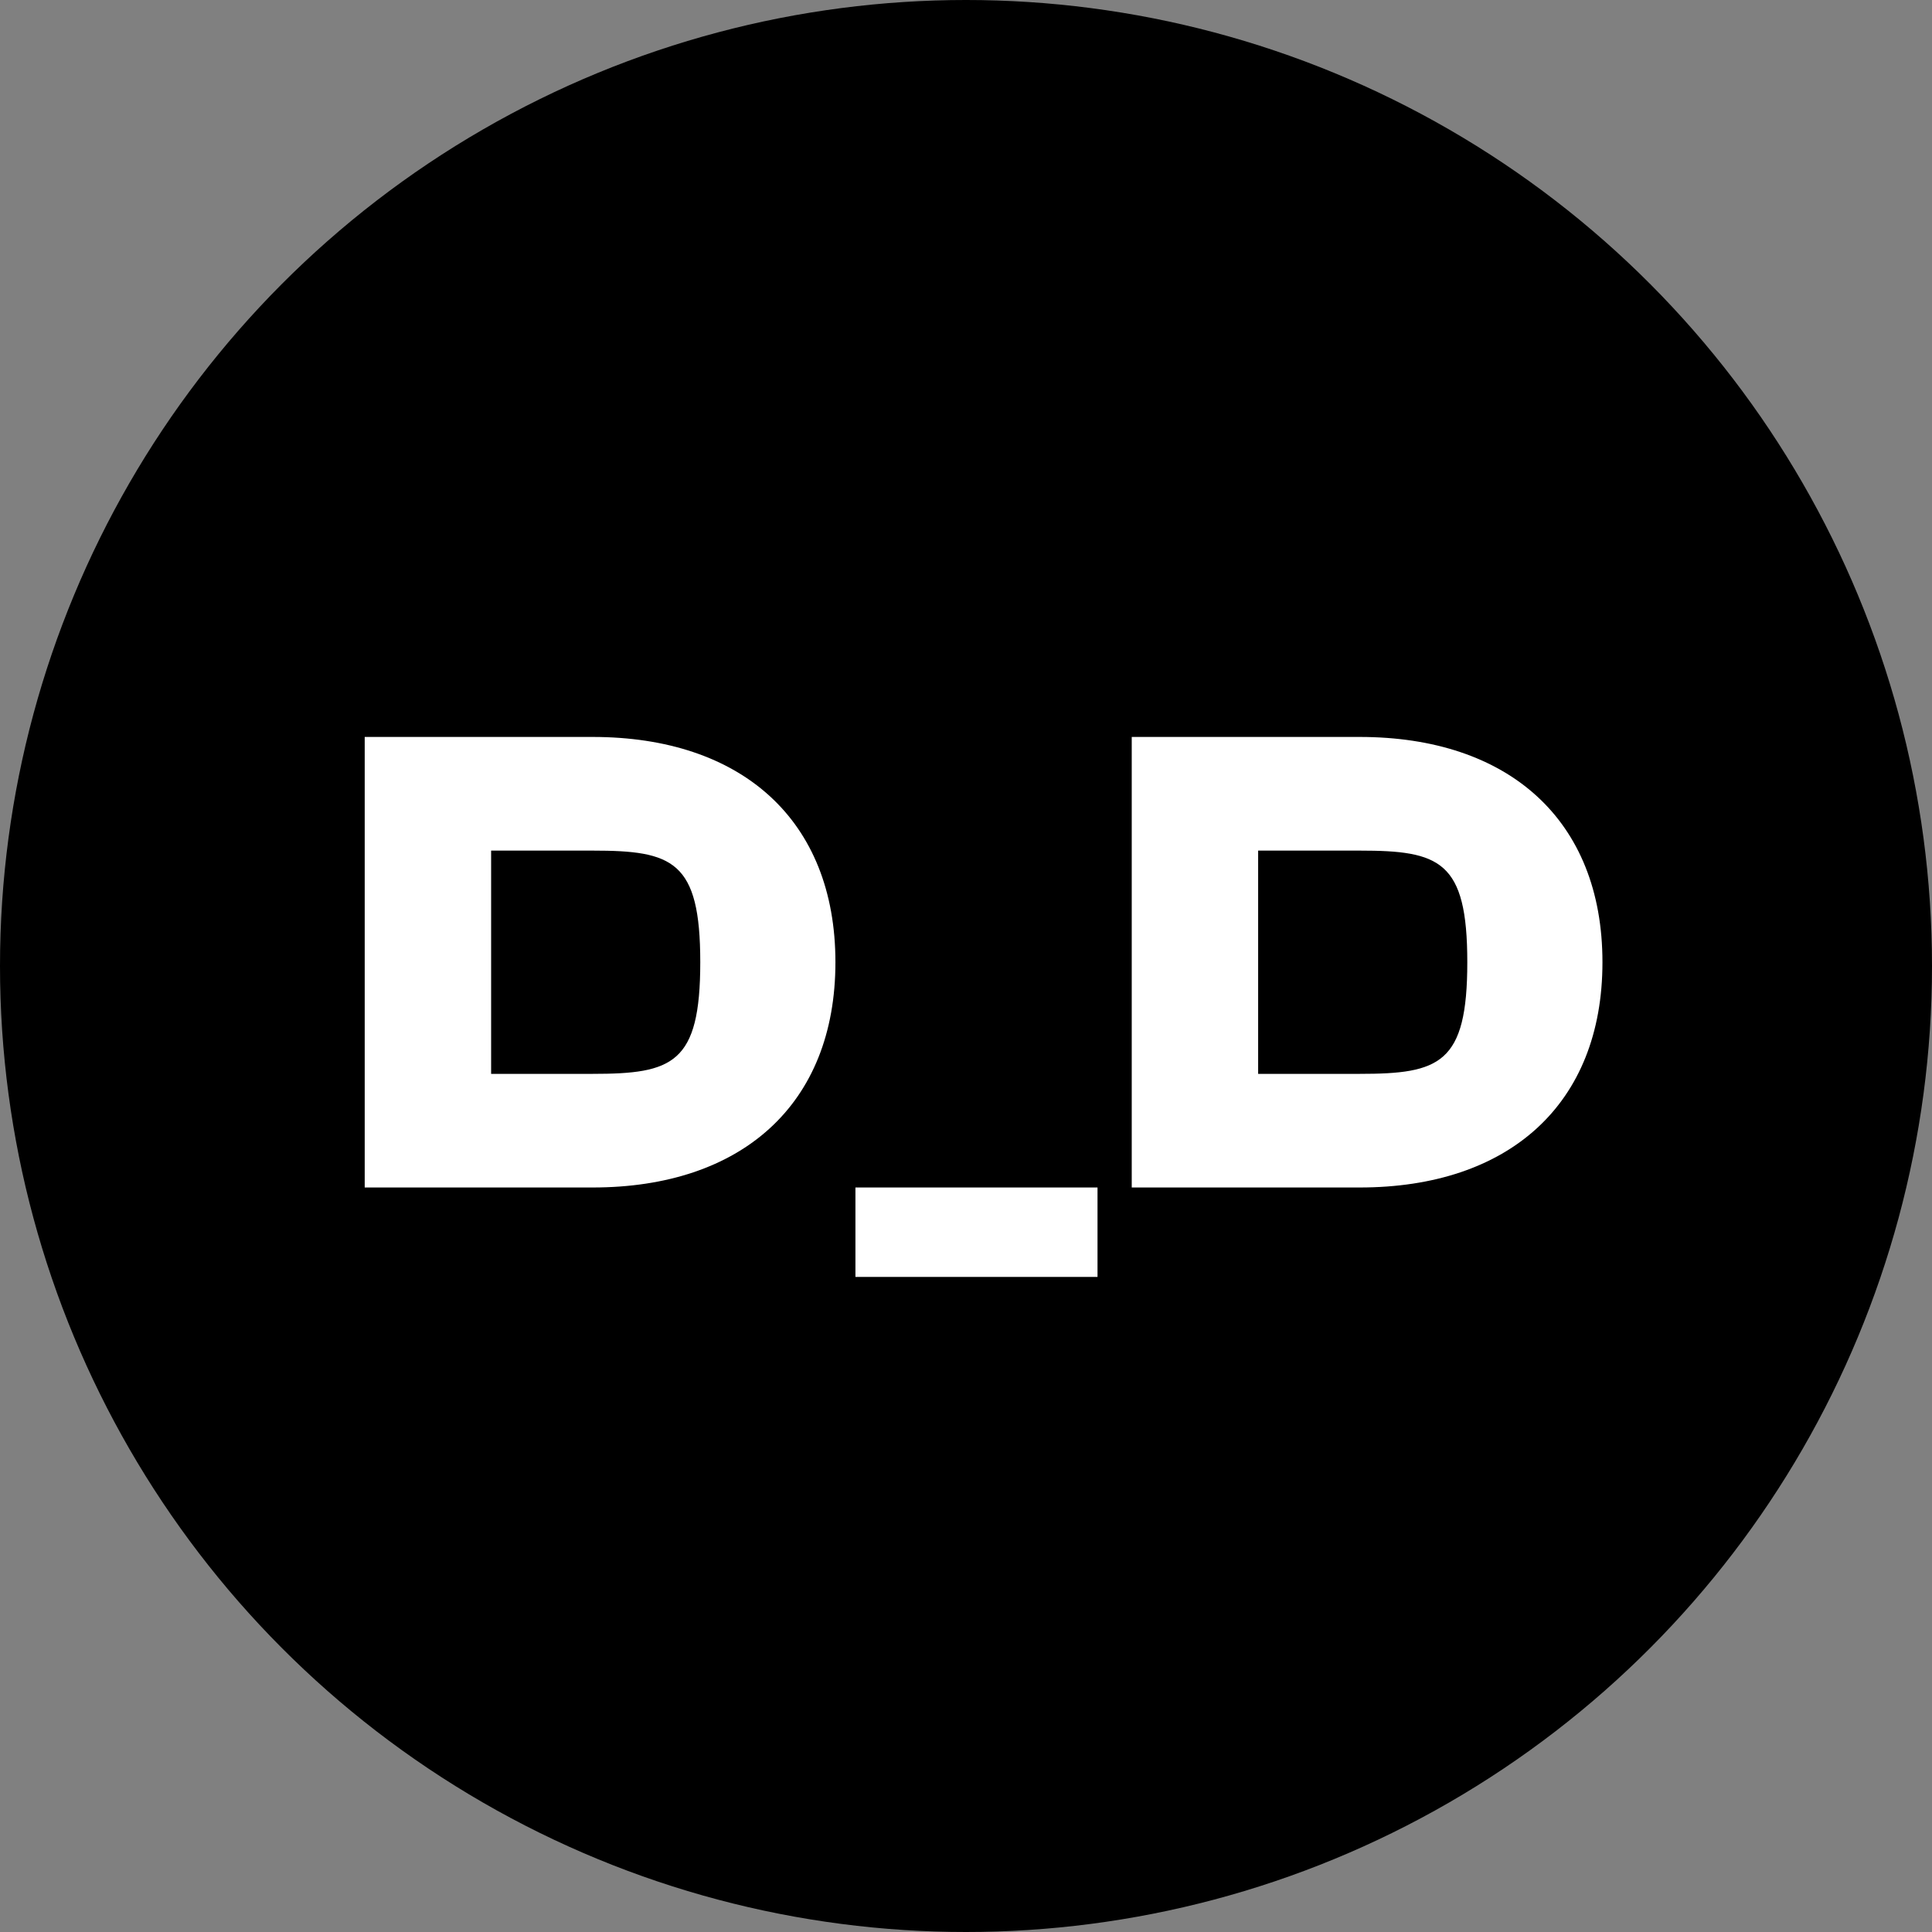 <svg width="70" height="70" viewBox="0 0 70 70" fill="none" xmlns="http://www.w3.org/2000/svg">
    <rect x="0" y="0" width="70" height="70" fill="#808080" stroke="none"/>
    <circle cx="35" cy="35" r="35" fill="black" />
    <path
        d="M21.473 43.025H13.214V26.701H21.473C26.858 26.701 30.269 29.698 30.269 34.863C30.269 40.029 26.858 43.025 21.473 43.025ZM21.473 30.819H17.794V38.908H21.473C24.373 38.908 25.372 38.542 25.372 34.863C25.372 31.184 24.373 30.819 21.473 30.819ZM39.765 46.266H30.994V43.025H39.765V46.266ZM49.264 43.025H41.005V26.701H49.264C54.649 26.701 58.06 29.698 58.06 34.863C58.06 40.029 54.649 43.025 49.264 43.025ZM49.264 30.819H45.585V38.908H49.264C52.164 38.908 53.163 38.542 53.163 34.863C53.163 31.184 52.164 30.819 49.264 30.819Z"
        fill="white" />
</svg>